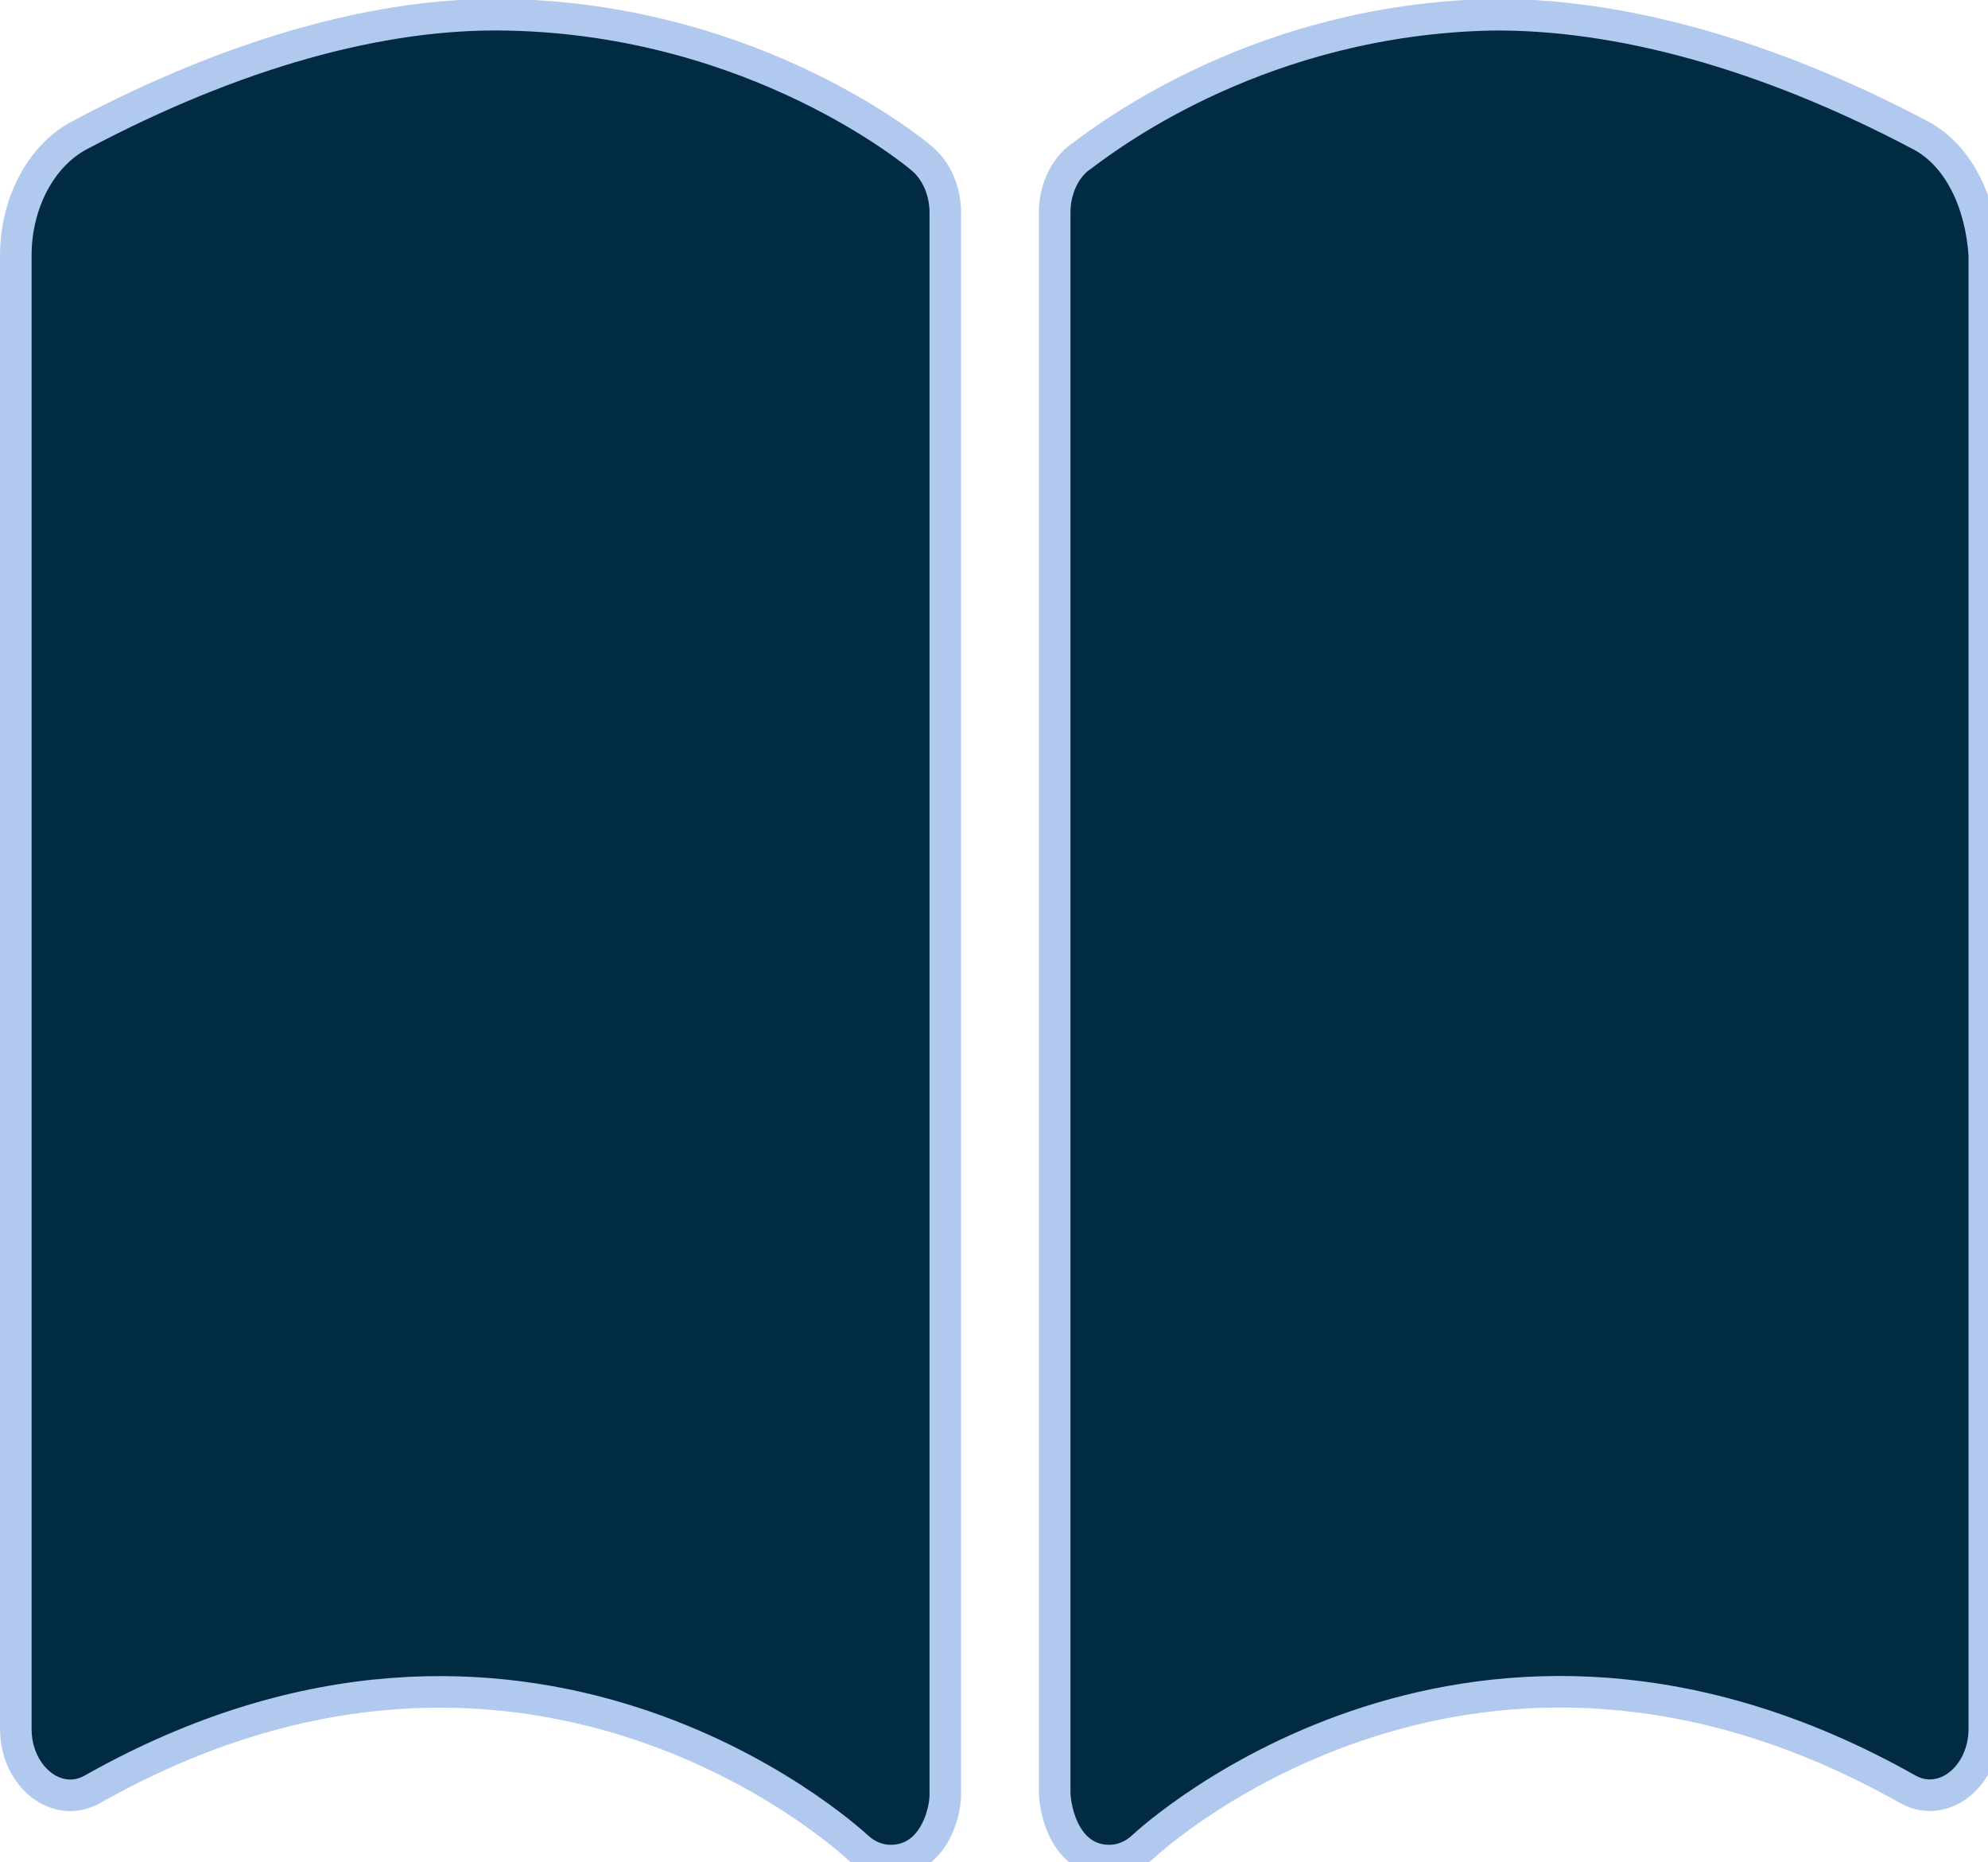 <svg width="63" height="59" viewBox="0 0 63 59" fill="none" xmlns="http://www.w3.org/2000/svg">
<path d="M16.128 0.47C12.078 0.372 7.399 1.697 2.515 4.288C1.278 4.944 0.501 6.464 0.501 8.093V54.776C0.501 56.284 1.799 57.328 2.932 56.688C16.61 48.968 26.736 58.124 27.169 58.517C27.477 58.804 27.846 58.948 28.225 58.948C29.568 58.948 29.957 57.463 29.957 56.862V6.736C29.957 6.057 29.683 5.42 29.223 5.028C29.015 4.848 23.969 0.641 16.128 0.47ZM60.865 4.288C55.98 1.705 51.283 0.423 47.252 0.468C40.064 0.625 35.311 4.172 34.332 4.902C34.243 4.969 34.185 5.012 34.159 5.027C33.694 5.42 33.423 6.056 33.423 6.736V56.747C33.423 57.434 33.802 58.948 35.156 58.948C35.533 58.948 35.907 58.801 36.215 58.514C36.64 58.12 46.767 48.963 60.452 56.686C61.585 57.325 62.883 56.281 62.883 54.774L62.883 8.091C62.782 6.466 62.1 4.943 60.865 4.288Z" fill="#002B42"/>
<path d="M16.128 0.47C12.078 0.372 7.399 1.697 2.515 4.288C1.278 4.944 0.501 6.464 0.501 8.093V54.776C0.501 56.284 1.799 57.328 2.932 56.688C16.61 48.968 26.736 58.124 27.169 58.517C27.477 58.804 27.846 58.948 28.225 58.948C29.568 58.948 29.957 57.463 29.957 56.862V6.736C29.957 6.057 29.683 5.42 29.223 5.028C29.015 4.848 23.969 0.641 16.128 0.47ZM60.865 4.288C55.98 1.705 51.283 0.423 47.252 0.468C40.064 0.625 35.311 4.172 34.332 4.902C34.243 4.969 34.185 5.012 34.159 5.027C33.694 5.42 33.423 6.056 33.423 6.736V56.747C33.423 57.434 33.802 58.948 35.156 58.948C35.533 58.948 35.907 58.801 36.215 58.514C36.64 58.12 46.767 48.963 60.452 56.686C61.585 57.325 62.883 56.281 62.883 54.774L62.883 8.091C62.782 6.466 62.1 4.943 60.865 4.288Z" stroke="#B1C9EF"/>
</svg>
